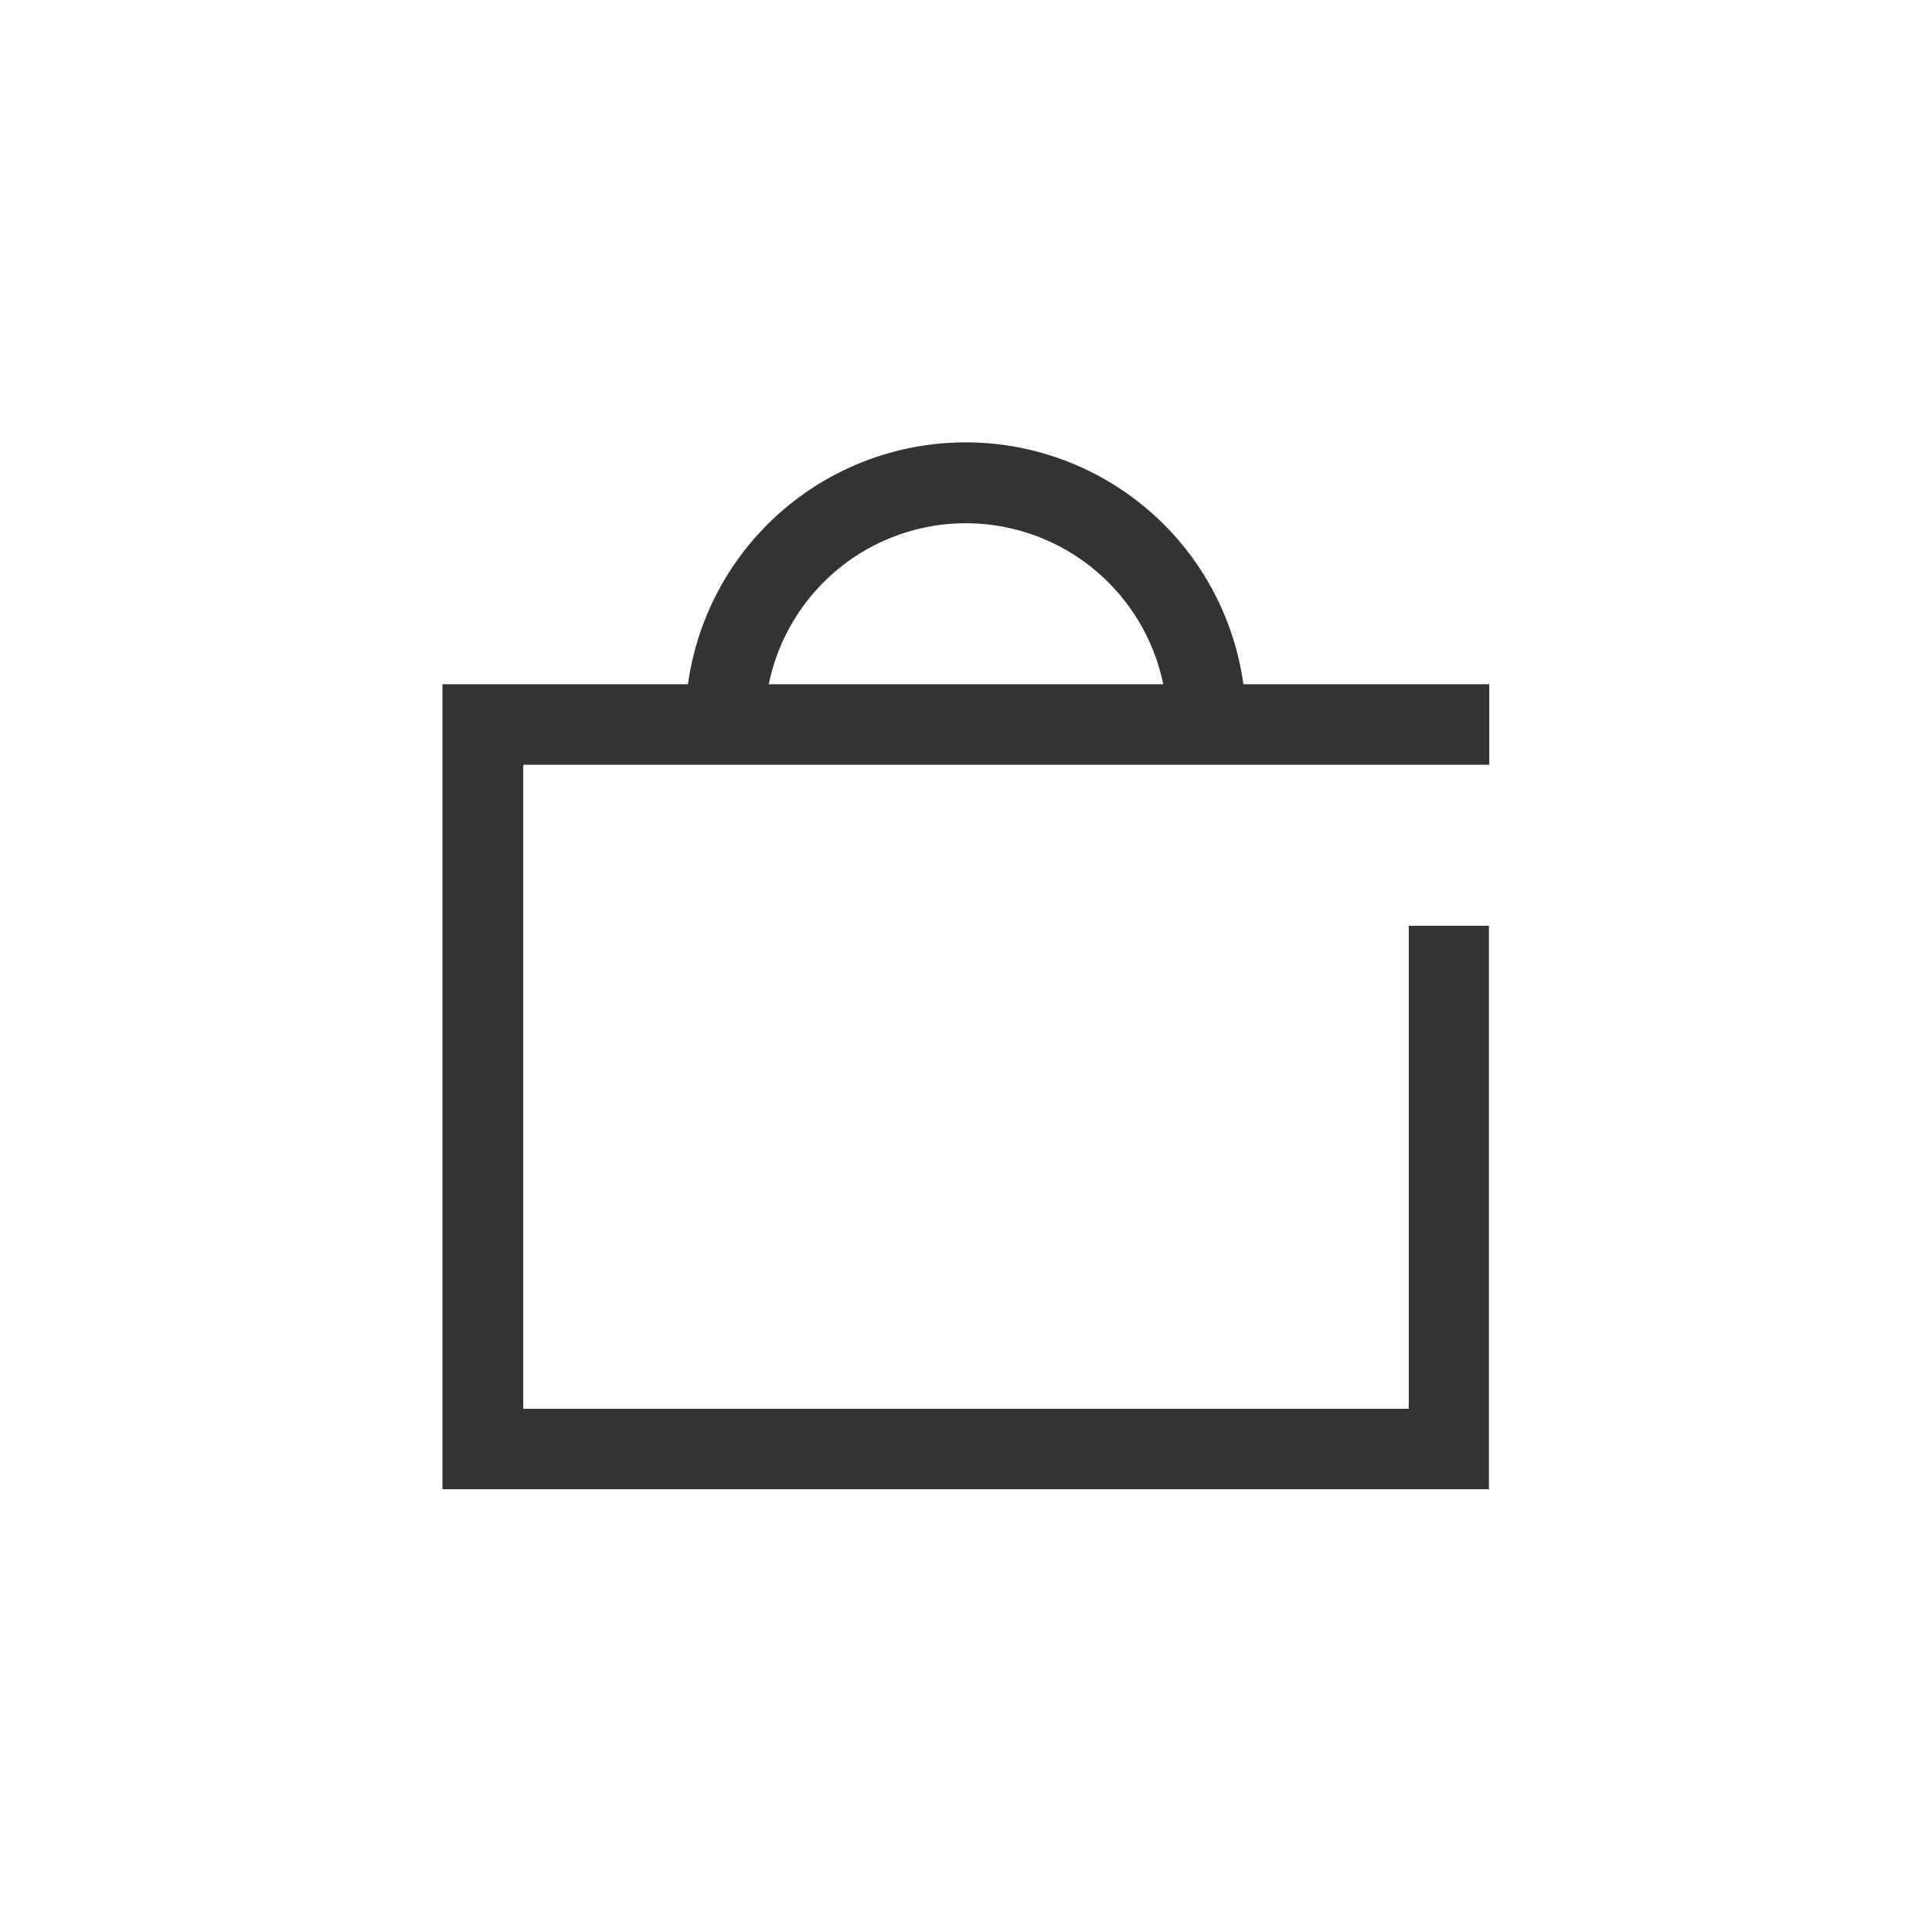 <svg xmlns="http://www.w3.org/2000/svg" width="24" height="24" viewBox="0 0 24 24">
    <g>
        <path fill="rgba(253,41,205,0)" d="M0 0H24V24H0z" transform="translate(-629.654 -371.153) translate(629.654 371.153)"/>
        <path fill="#333" d="M647.154 382.653v6h-11v-8h12v-1H645.1a3.483 3.483 0 0 0-6.9 0h-3.05v10h13v-7zm-5.5-5a2.505 2.505 0 0 1 2.45 2h-4.9a2.5 2.5 0 0 1 2.449-2z" transform="translate(-629.654 -371.153)"/>
    </g>
</svg>
